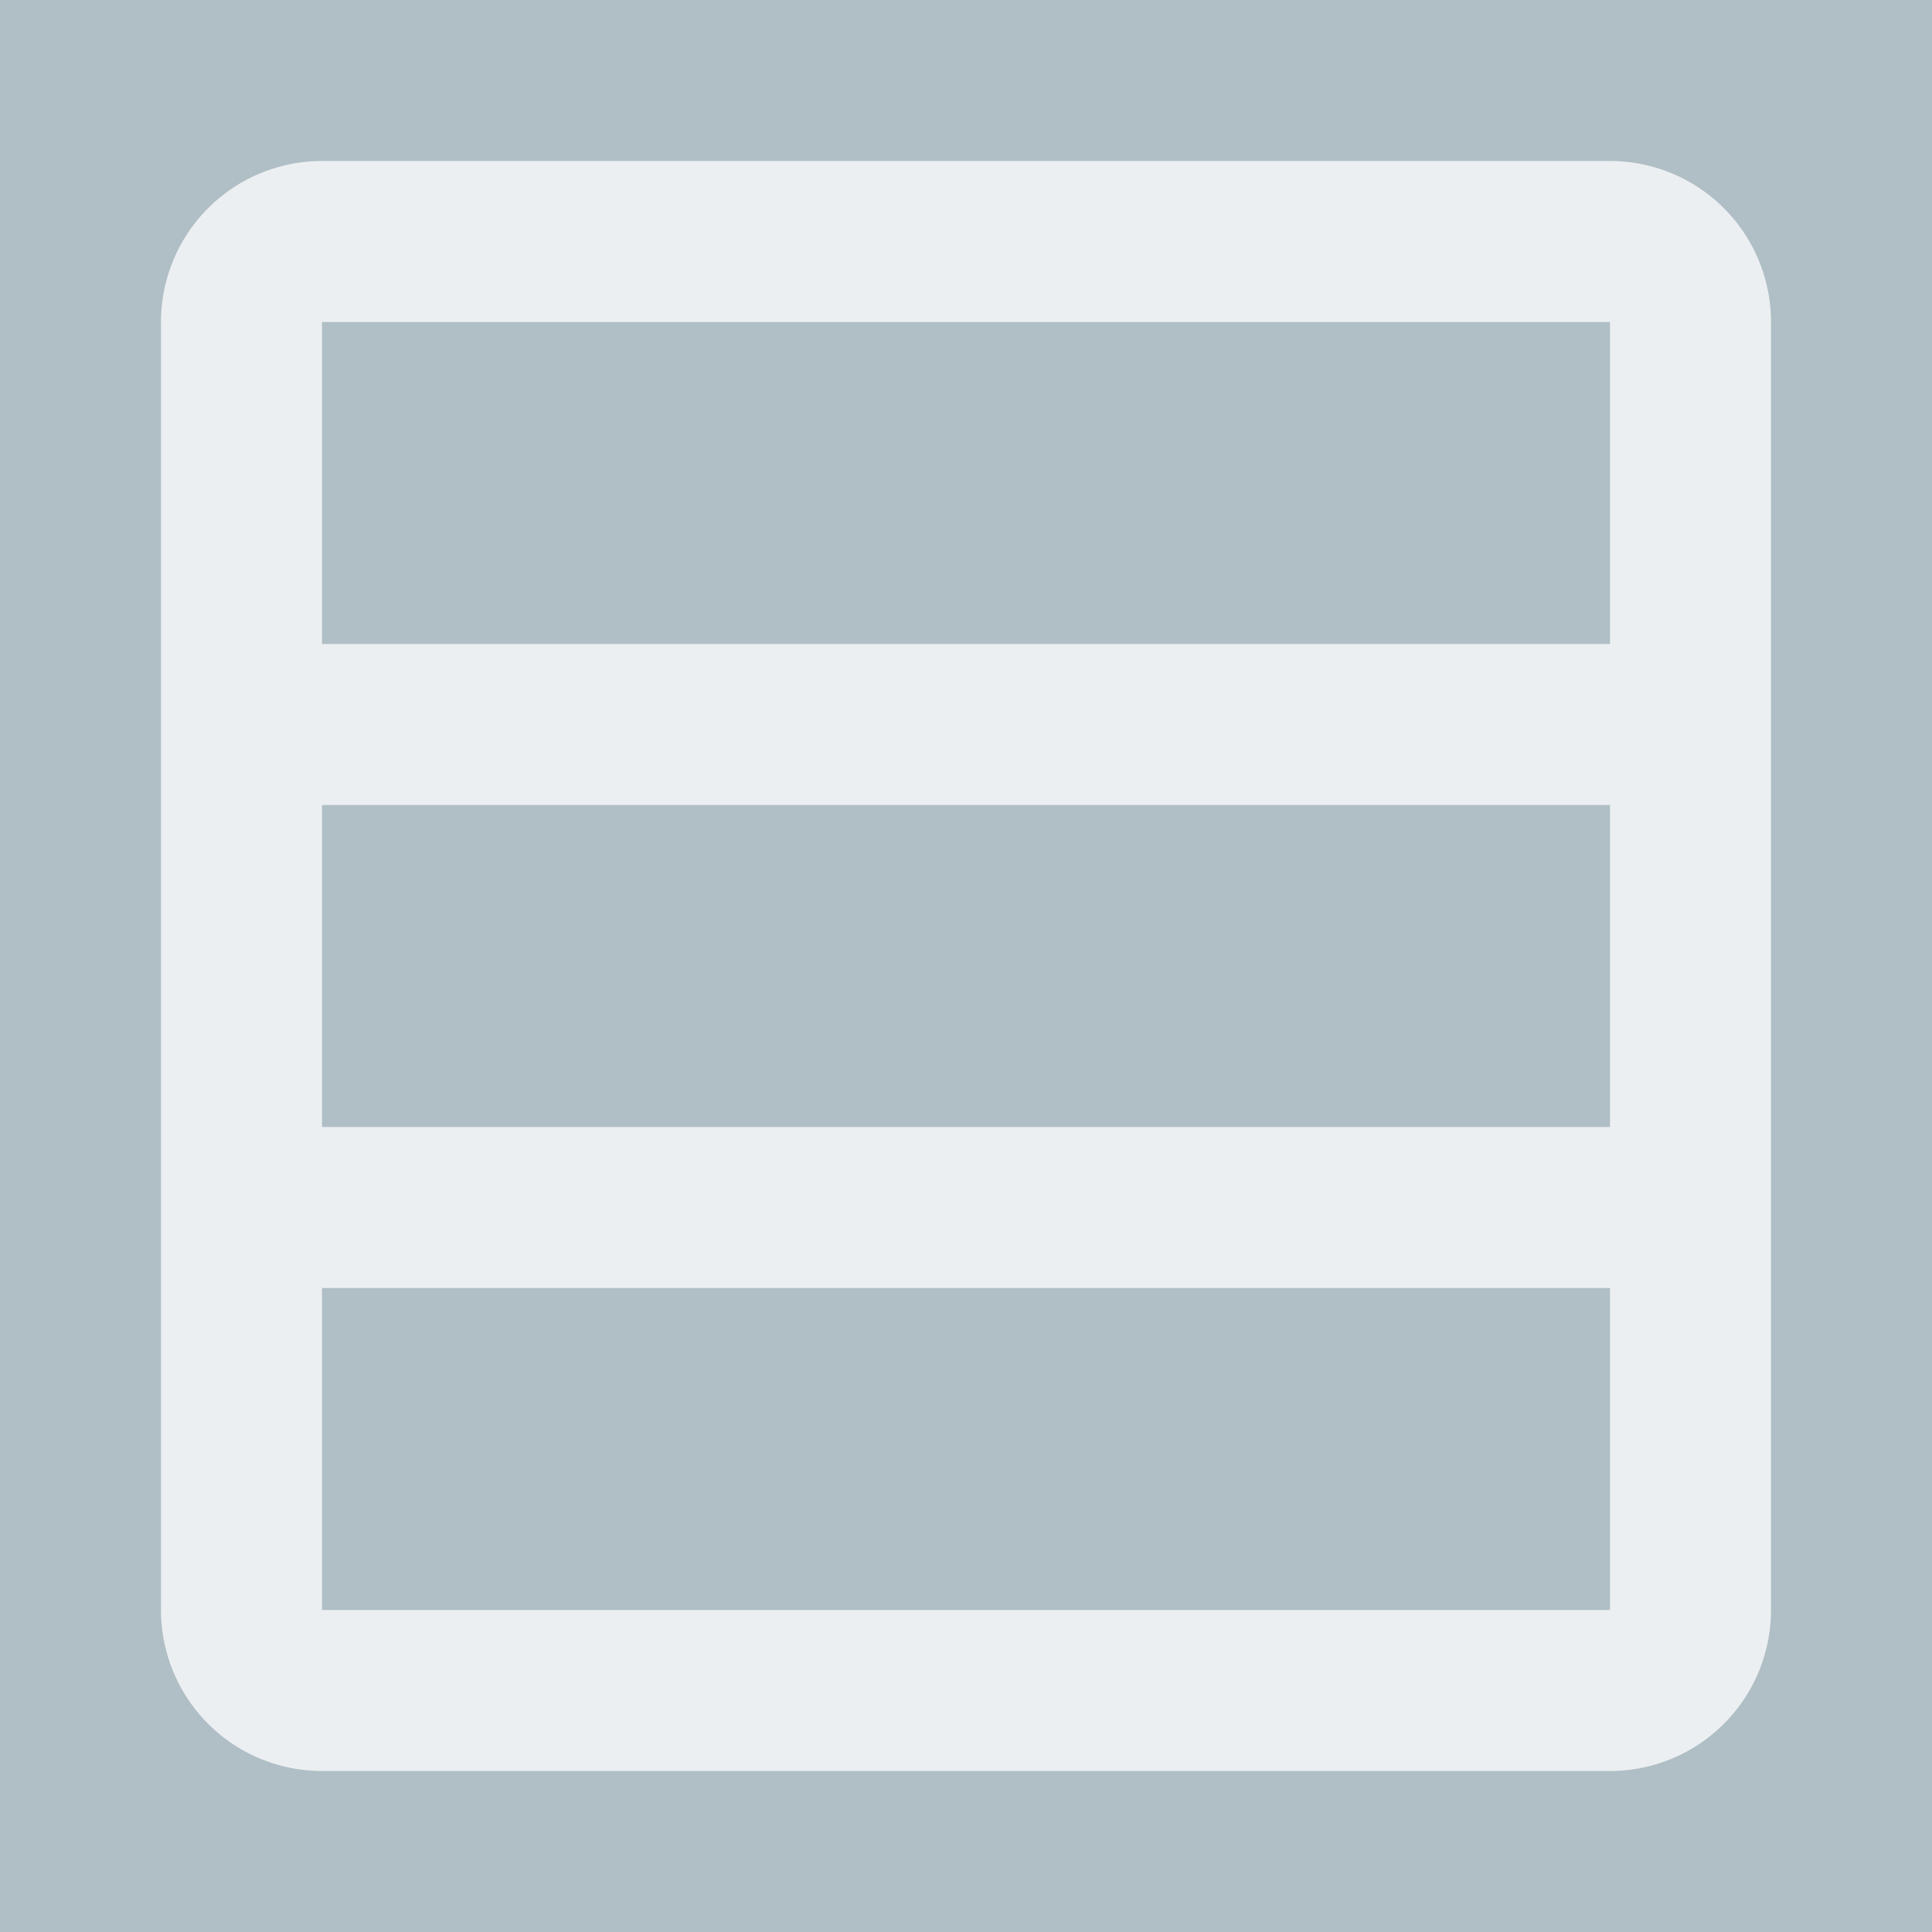 <svg width="24" height="24" fill="none" xmlns="http://www.w3.org/2000/svg"><path fill="#B0BEC5" d="M0 0h24v24H0z"/><path fill-rule="evenodd" clip-rule="evenodd" d="M20 2H4a2 2 0 0 0-2 2v16a2 2 0 0 0 2 2h16a2 2 0 0 0 2-2V4a2 2 0 0 0-2-2zM4 20v-4h16v4H4zM4 8h16V4H4v4zm0 6v-4h16v4H4z" fill="#ECEFF1"/></svg>
